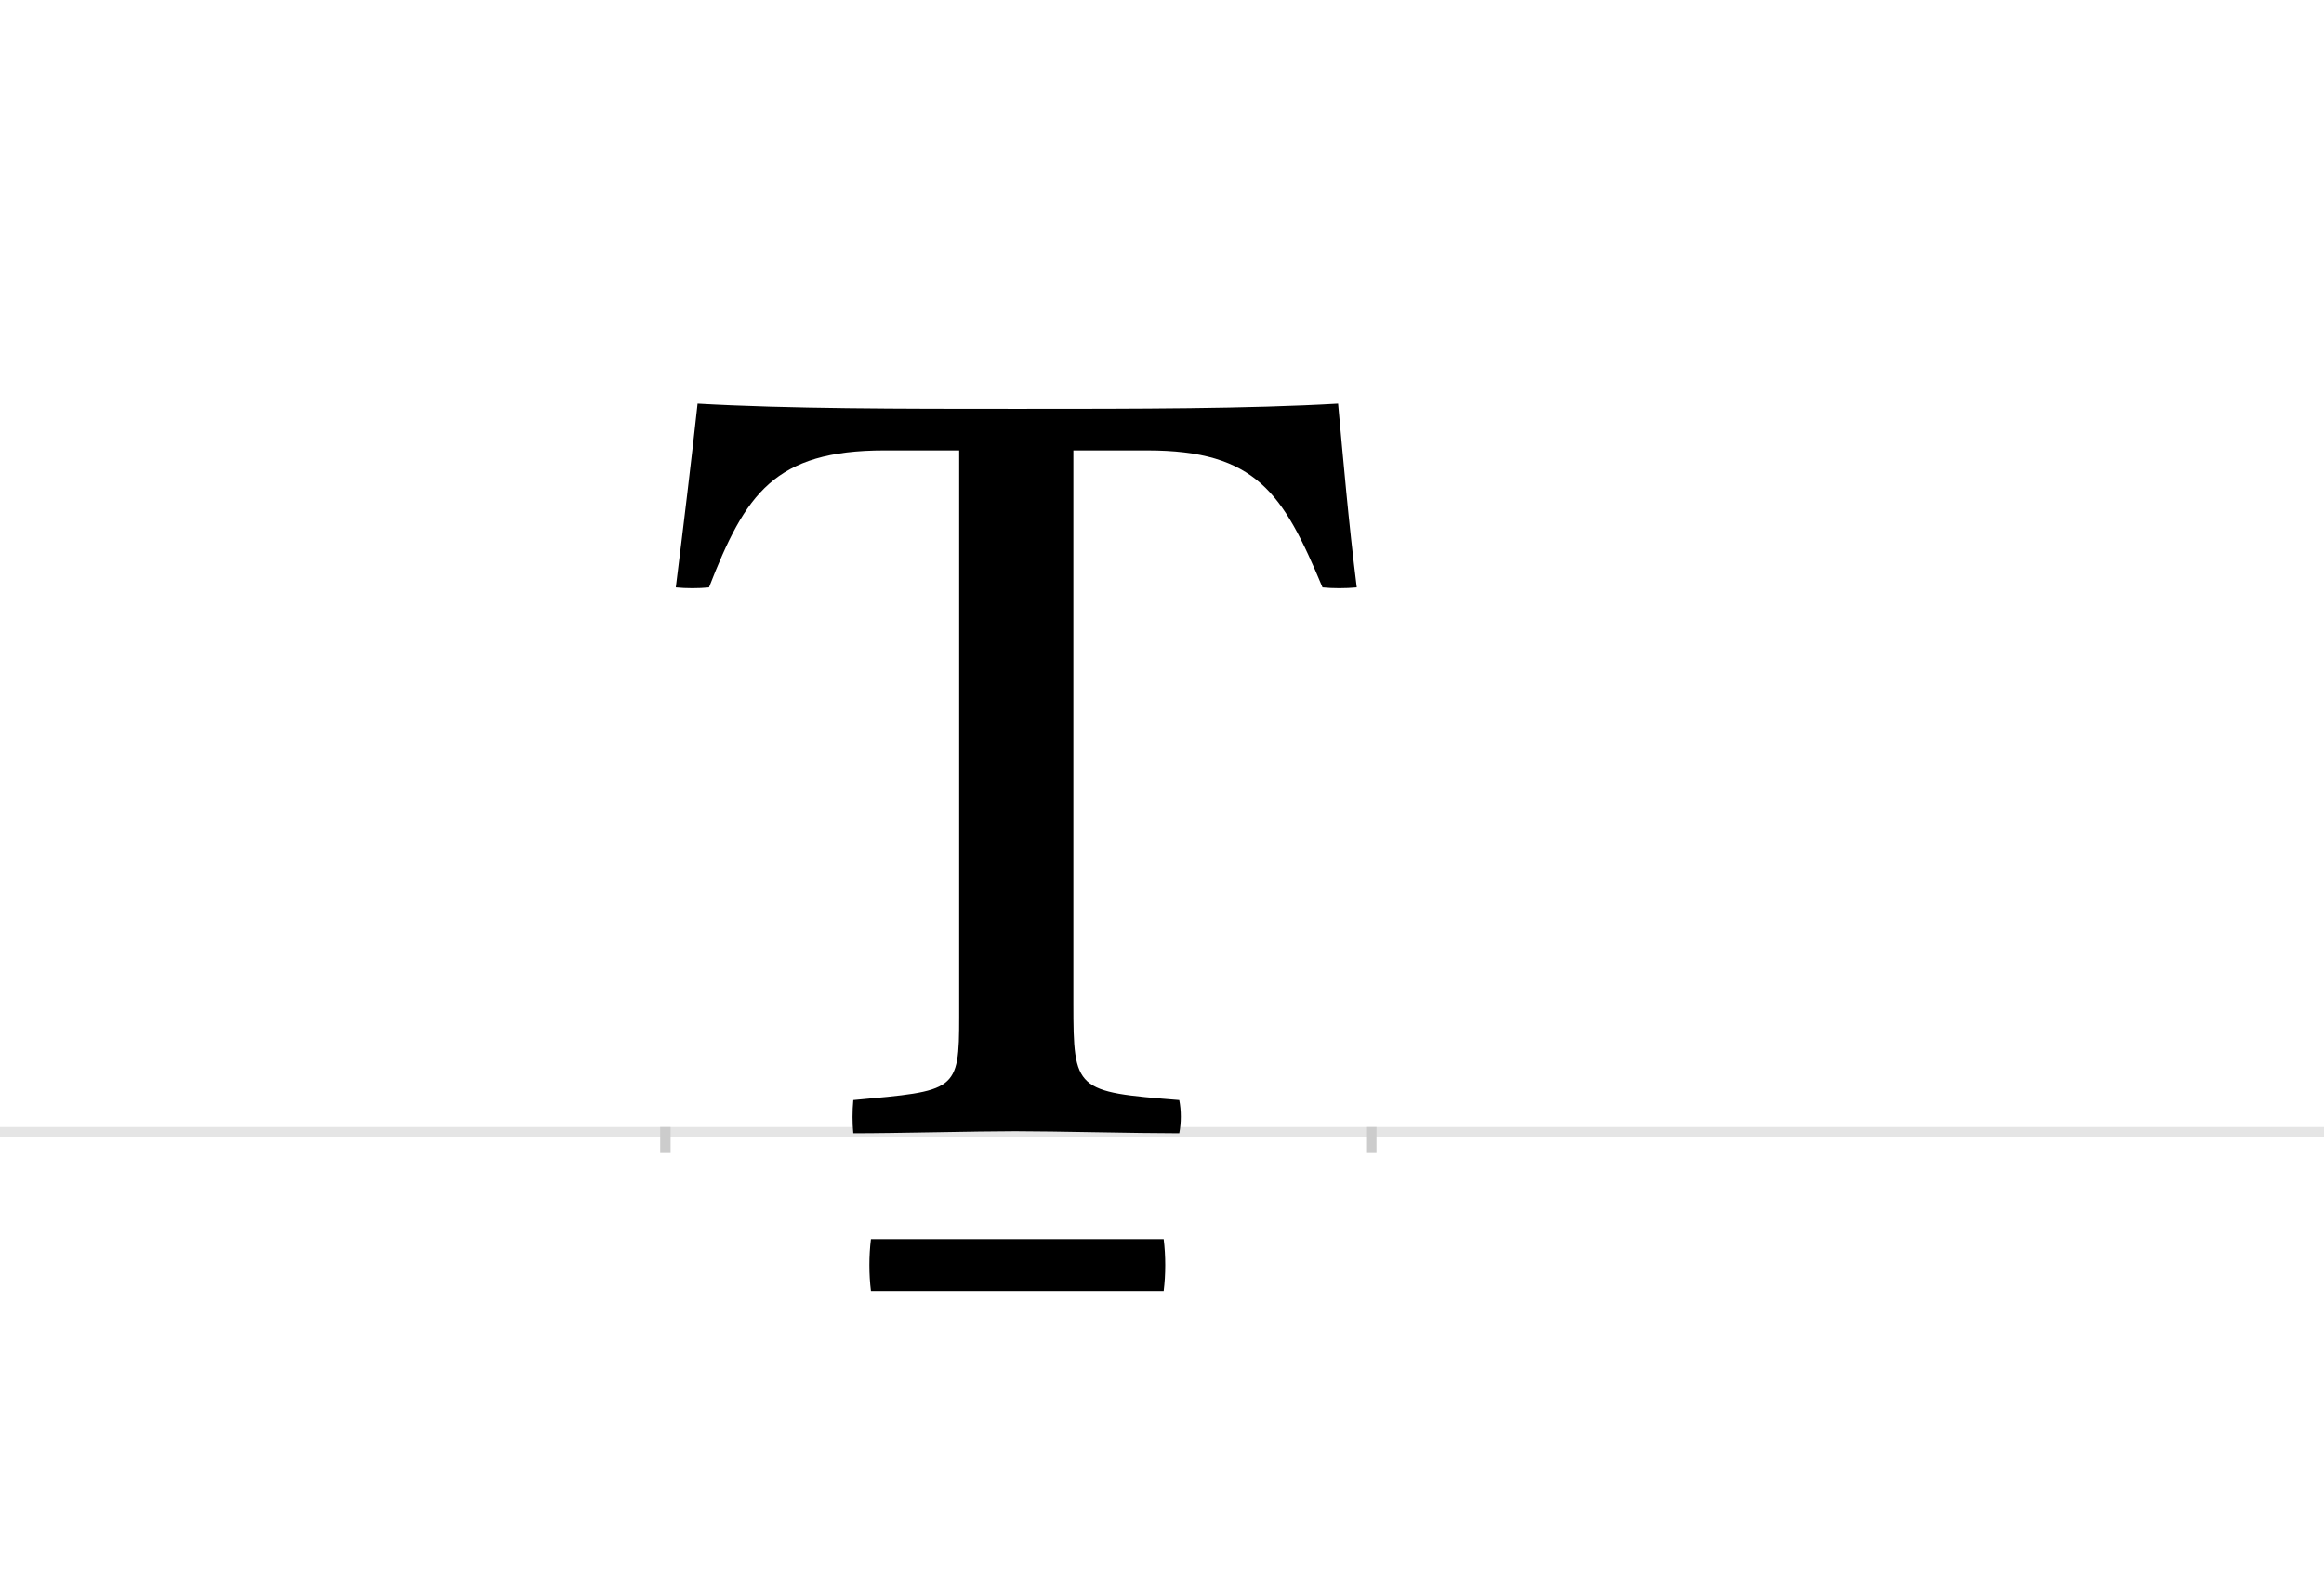 <?xml version="1.0" encoding="UTF-8"?>
<svg height="1521" version="1.1" width="2238.75" xmlns="http://www.w3.org/2000/svg" xmlns:xlink="http://www.w3.org/1999/xlink">
 <rect width="100%" height="100%" fill="#808080" stroke="none"/>
 <path d="M0,0 l2238.75,0 l0,1521 l-2238.75,0 Z M0,0" fill="rgb(255,255,255)" transform="matrix(1,0,0,-1,0,1521)"/>
 <path d="M0,0 l2238.75,0" fill="none" stroke="rgb(229,229,229)" stroke-width="10" transform="matrix(1,0,0,-1,0,1091)"/>
 <path d="M0,5 l0,-25" fill="none" stroke="rgb(204,204,204)" stroke-width="10" transform="matrix(1,0,0,-1,641,1091)"/>
 <path d="M0,5 l0,-25" fill="none" stroke="rgb(204,204,204)" stroke-width="10" transform="matrix(1,0,0,-1,1321,1091)"/>
 <path d="M339,697 c-113,0,-221,0,-308,5 c-6,-55,-13,-113,-21,-177 c10,-1,22,-1,32,0 c35,90,63,132,169,132 l72,0 l0,-546 c0,-72,-3,-71,-102,-80 c-1,-11,-1,-22,0,-32 c42,0,118,2,156,2 c39,0,116,-2,158,-2 c2,10,2,22,0,32 c-100,8,-102,9,-102,93 l0,533 l71,0 c105,0,131,-41,169,-132 c10,-1,22,-1,33,0 c-8,64,-13,123,-18,177 c-86,-5,-194,-5,-309,-5 Z M198,-103 c-2,-16,-2,-34,0,-50 l282,0 c2,16,2,34,0,50 Z M198,-103" fill="rgb(0,0,0)" transform="matrix(1,0,0,-1,641,1091)"/>
</svg>